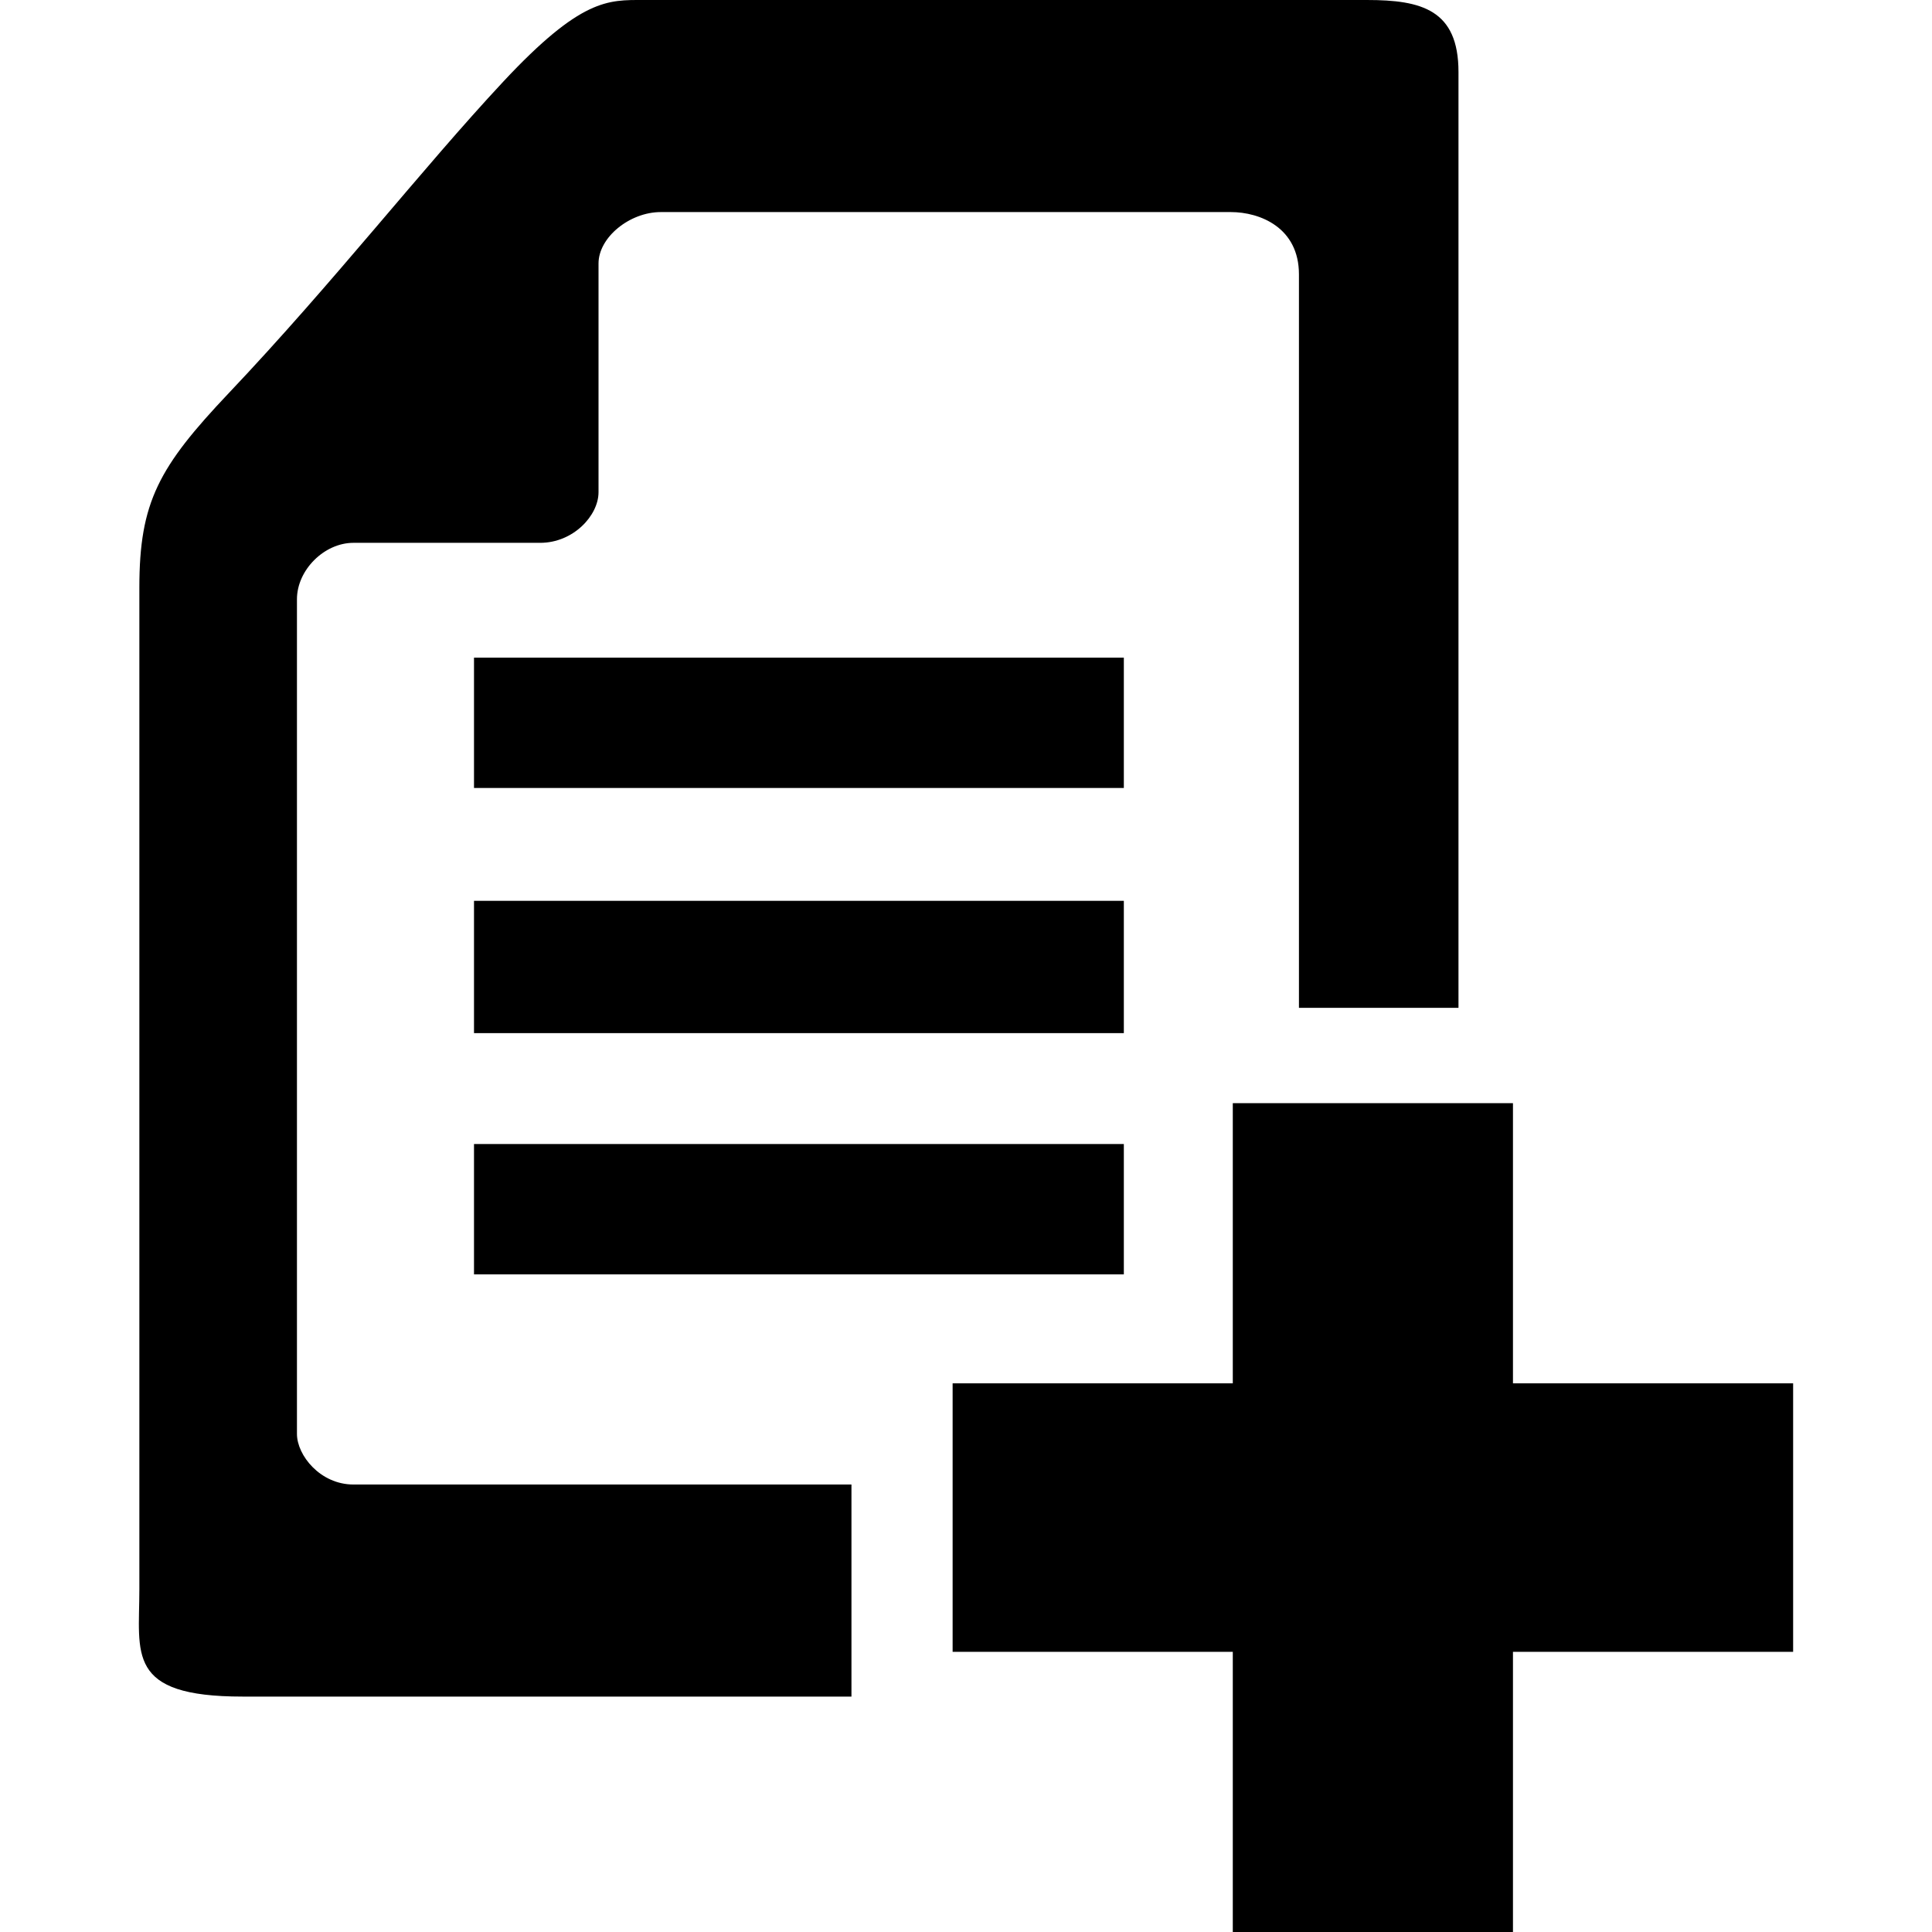 <svg width="512" height="512" viewBox="0 0 512 512" fill="none" xmlns="http://www.w3.org/2000/svg">
<path d="M36.931 155.715V421.253C36.931 438.268 33.322 449.611 64.258 449.611H225.644V393.41H93.648C84.883 393.41 78.695 385.676 78.695 380.004V158.808C78.695 151.074 85.914 143.856 93.648 143.856H143.146C151.912 143.856 158.614 136.637 158.614 130.45V69.825C158.614 62.905 166.864 56.202 175.114 56.202H326.187C333.921 56.202 344.234 60.327 344.234 72.702V267.086H386.513V19.078C386.513 2.579 376.717 0.001 362.28 0.001H170.474C161.193 0.001 154.043 -0.515 133.35 21.657C111.694 44.859 88.492 74.764 60.649 104.154C42.087 123.747 36.931 133.028 36.931 155.715Z" fill="currentColor"/>
<path d="M125.616 174.277V208.822H297.829V174.277H125.616Z" fill="currentColor"/>
<path d="M125.616 238.728H297.829V273.789H125.616V238.728Z" fill="currentColor"/>
<path d="M125.616 303.179H297.829V337.724H125.616V303.179Z" fill="currentColor"/>
<path d="M326.703 366.598V292.351H400.95V366.598H475.198V437.752H400.95V512H326.703V437.752H252.455V366.598H326.703Z" fill="currentColor"/>
</svg>
